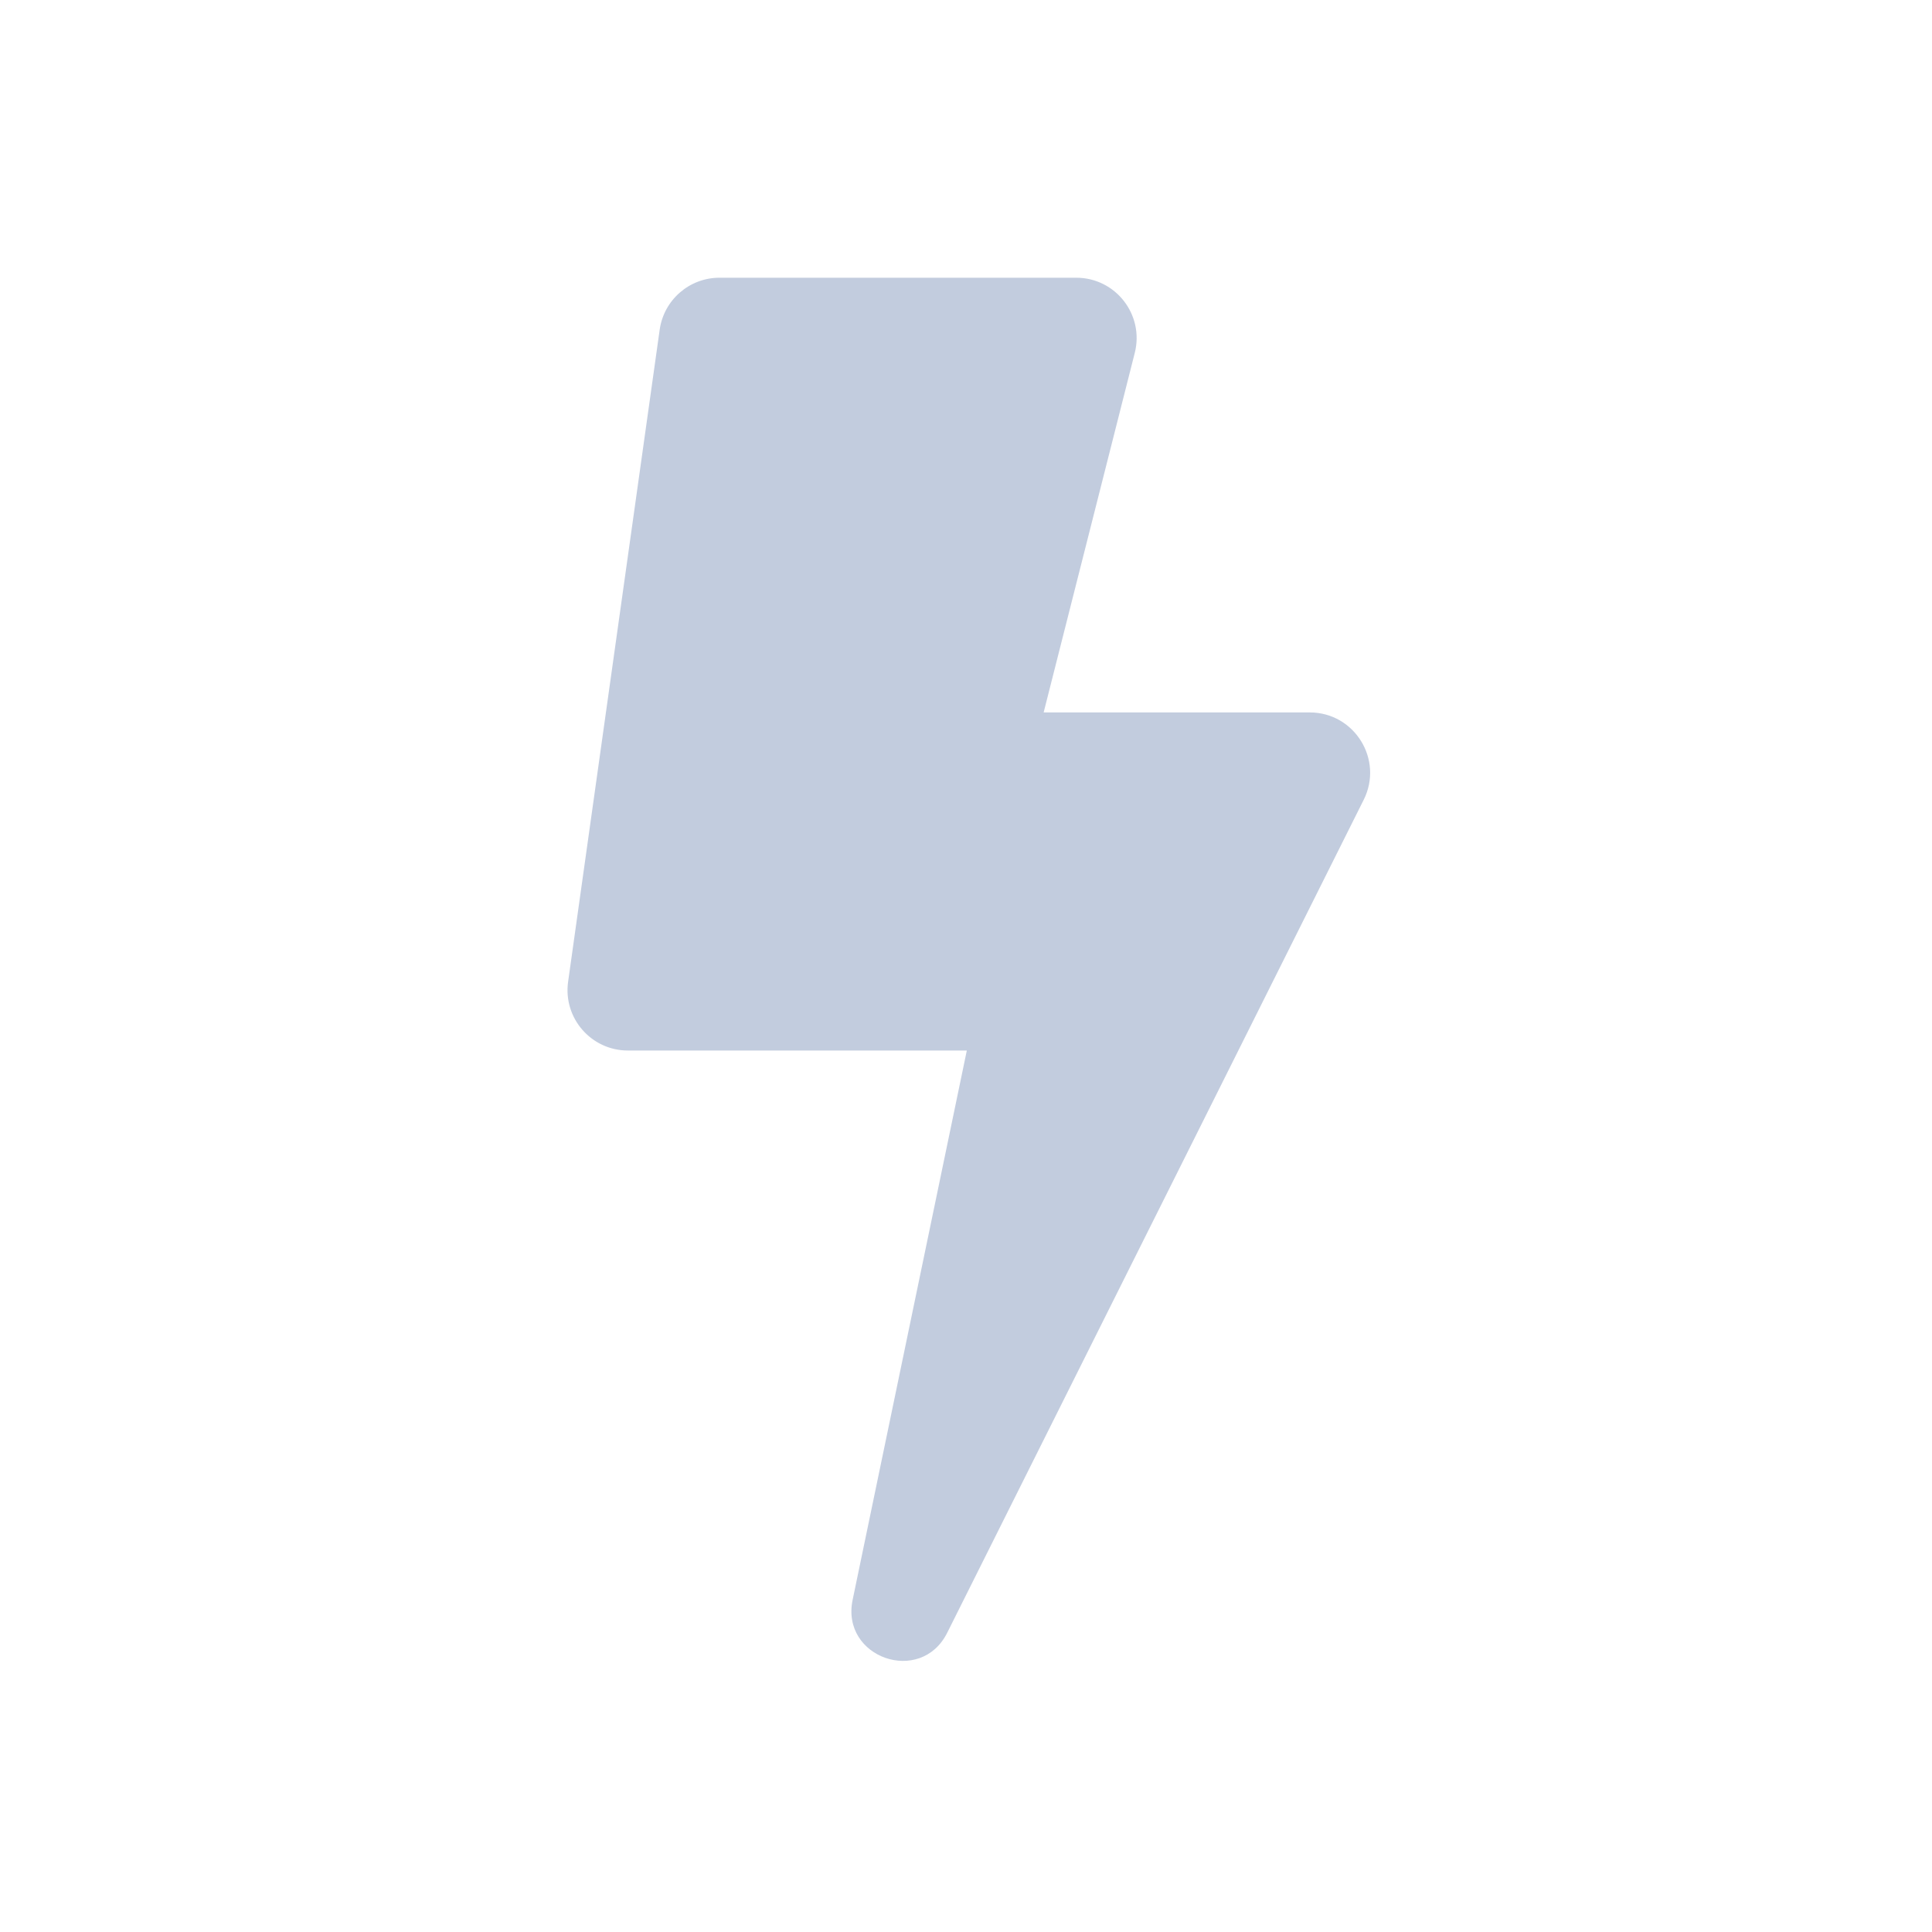 <svg width="80" height="80" viewBox="0 0 80 80" fill="none" xmlns="http://www.w3.org/2000/svg">
  <path fill-rule="evenodd" clip-rule="evenodd" d="M28.802 13.861C28.871 13.367 29.294 13 29.792 13L44.565 13C45.217 13 45.694 13.614 45.534 14.246L41.443 30.388C41.364 30.698 41.599 31 41.919 31H44.165H46.919H54.232C54.975 31 55.459 31.782 55.126 32.447L37.88 66.94C37.571 67.558 36.633 67.233 36.773 66.556L41.628 43.203C41.757 42.583 41.283 42 40.649 42H38.5H35.919H26C25.393 42 24.925 41.463 25.01 40.861L28.802 13.861Z" fill="#C2CCDE" />
  <path d="M41.628 43.203L40.159 42.898L41.628 43.203ZM37.88 66.94L36.538 66.269L37.88 66.94ZM41.443 30.388L39.989 30.02L41.443 30.388ZM55.126 32.447L53.784 31.776L55.126 32.447ZM28.802 13.861L27.316 13.652L28.802 13.861ZM45.534 14.246L46.988 14.614L45.534 14.246ZM44.565 11.5L29.792 11.5V14.5L44.565 14.5V11.5ZM42.897 30.756L46.988 14.614L44.08 13.877L39.989 30.02L42.897 30.756ZM41.919 32.5H44.165V29.5H41.919V32.5ZM44.165 32.5H46.919V29.5H44.165V32.5ZM54.232 29.5H46.919V32.5H54.232V29.5ZM39.221 67.611L56.468 33.118L53.784 31.776L36.538 66.269L39.221 67.611ZM40.159 42.898L35.305 66.25L38.242 66.861L43.096 43.509L40.159 42.898ZM40.649 40.5H38.5L38.5 43.5H40.649L40.649 40.5ZM38.5 40.5H35.919L35.919 43.5H38.5L38.5 40.5ZM26 43.5H35.919L35.919 40.5H26V43.5ZM27.316 13.652L23.524 40.652L26.495 41.069L30.287 14.069L27.316 13.652ZM43.096 43.509C43.419 41.957 42.234 40.5 40.649 40.5L40.649 43.5C40.332 43.5 40.095 43.209 40.159 42.898L43.096 43.509ZM36.538 66.269C36.631 66.084 36.811 65.909 37.055 65.822C37.276 65.744 37.486 65.76 37.65 65.817C37.814 65.873 37.989 65.991 38.114 66.19C38.251 66.409 38.284 66.658 38.242 66.861L35.305 66.25C34.807 68.647 38.127 69.8 39.221 67.611L36.538 66.269ZM39.989 30.02C39.67 31.278 40.621 32.5 41.919 32.5V29.5C42.577 29.5 43.059 30.119 42.897 30.756L39.989 30.02ZM54.232 32.5C53.86 32.5 53.618 32.109 53.784 31.776L56.468 33.118C57.299 31.456 56.09 29.5 54.232 29.5V32.5ZM26 40.5C26.304 40.5 26.538 40.769 26.495 41.069L23.524 40.652C23.313 42.157 24.481 43.5 26 43.5V40.5ZM29.792 11.5C28.546 11.5 27.49 12.418 27.316 13.652L30.287 14.069C30.253 14.316 30.041 14.5 29.792 14.5V11.5ZM44.565 14.5C44.239 14.5 44 14.193 44.08 13.877L46.988 14.614C47.389 13.034 46.195 11.5 44.565 11.5V14.5Z" fill="#C2CCDE" />
</svg>